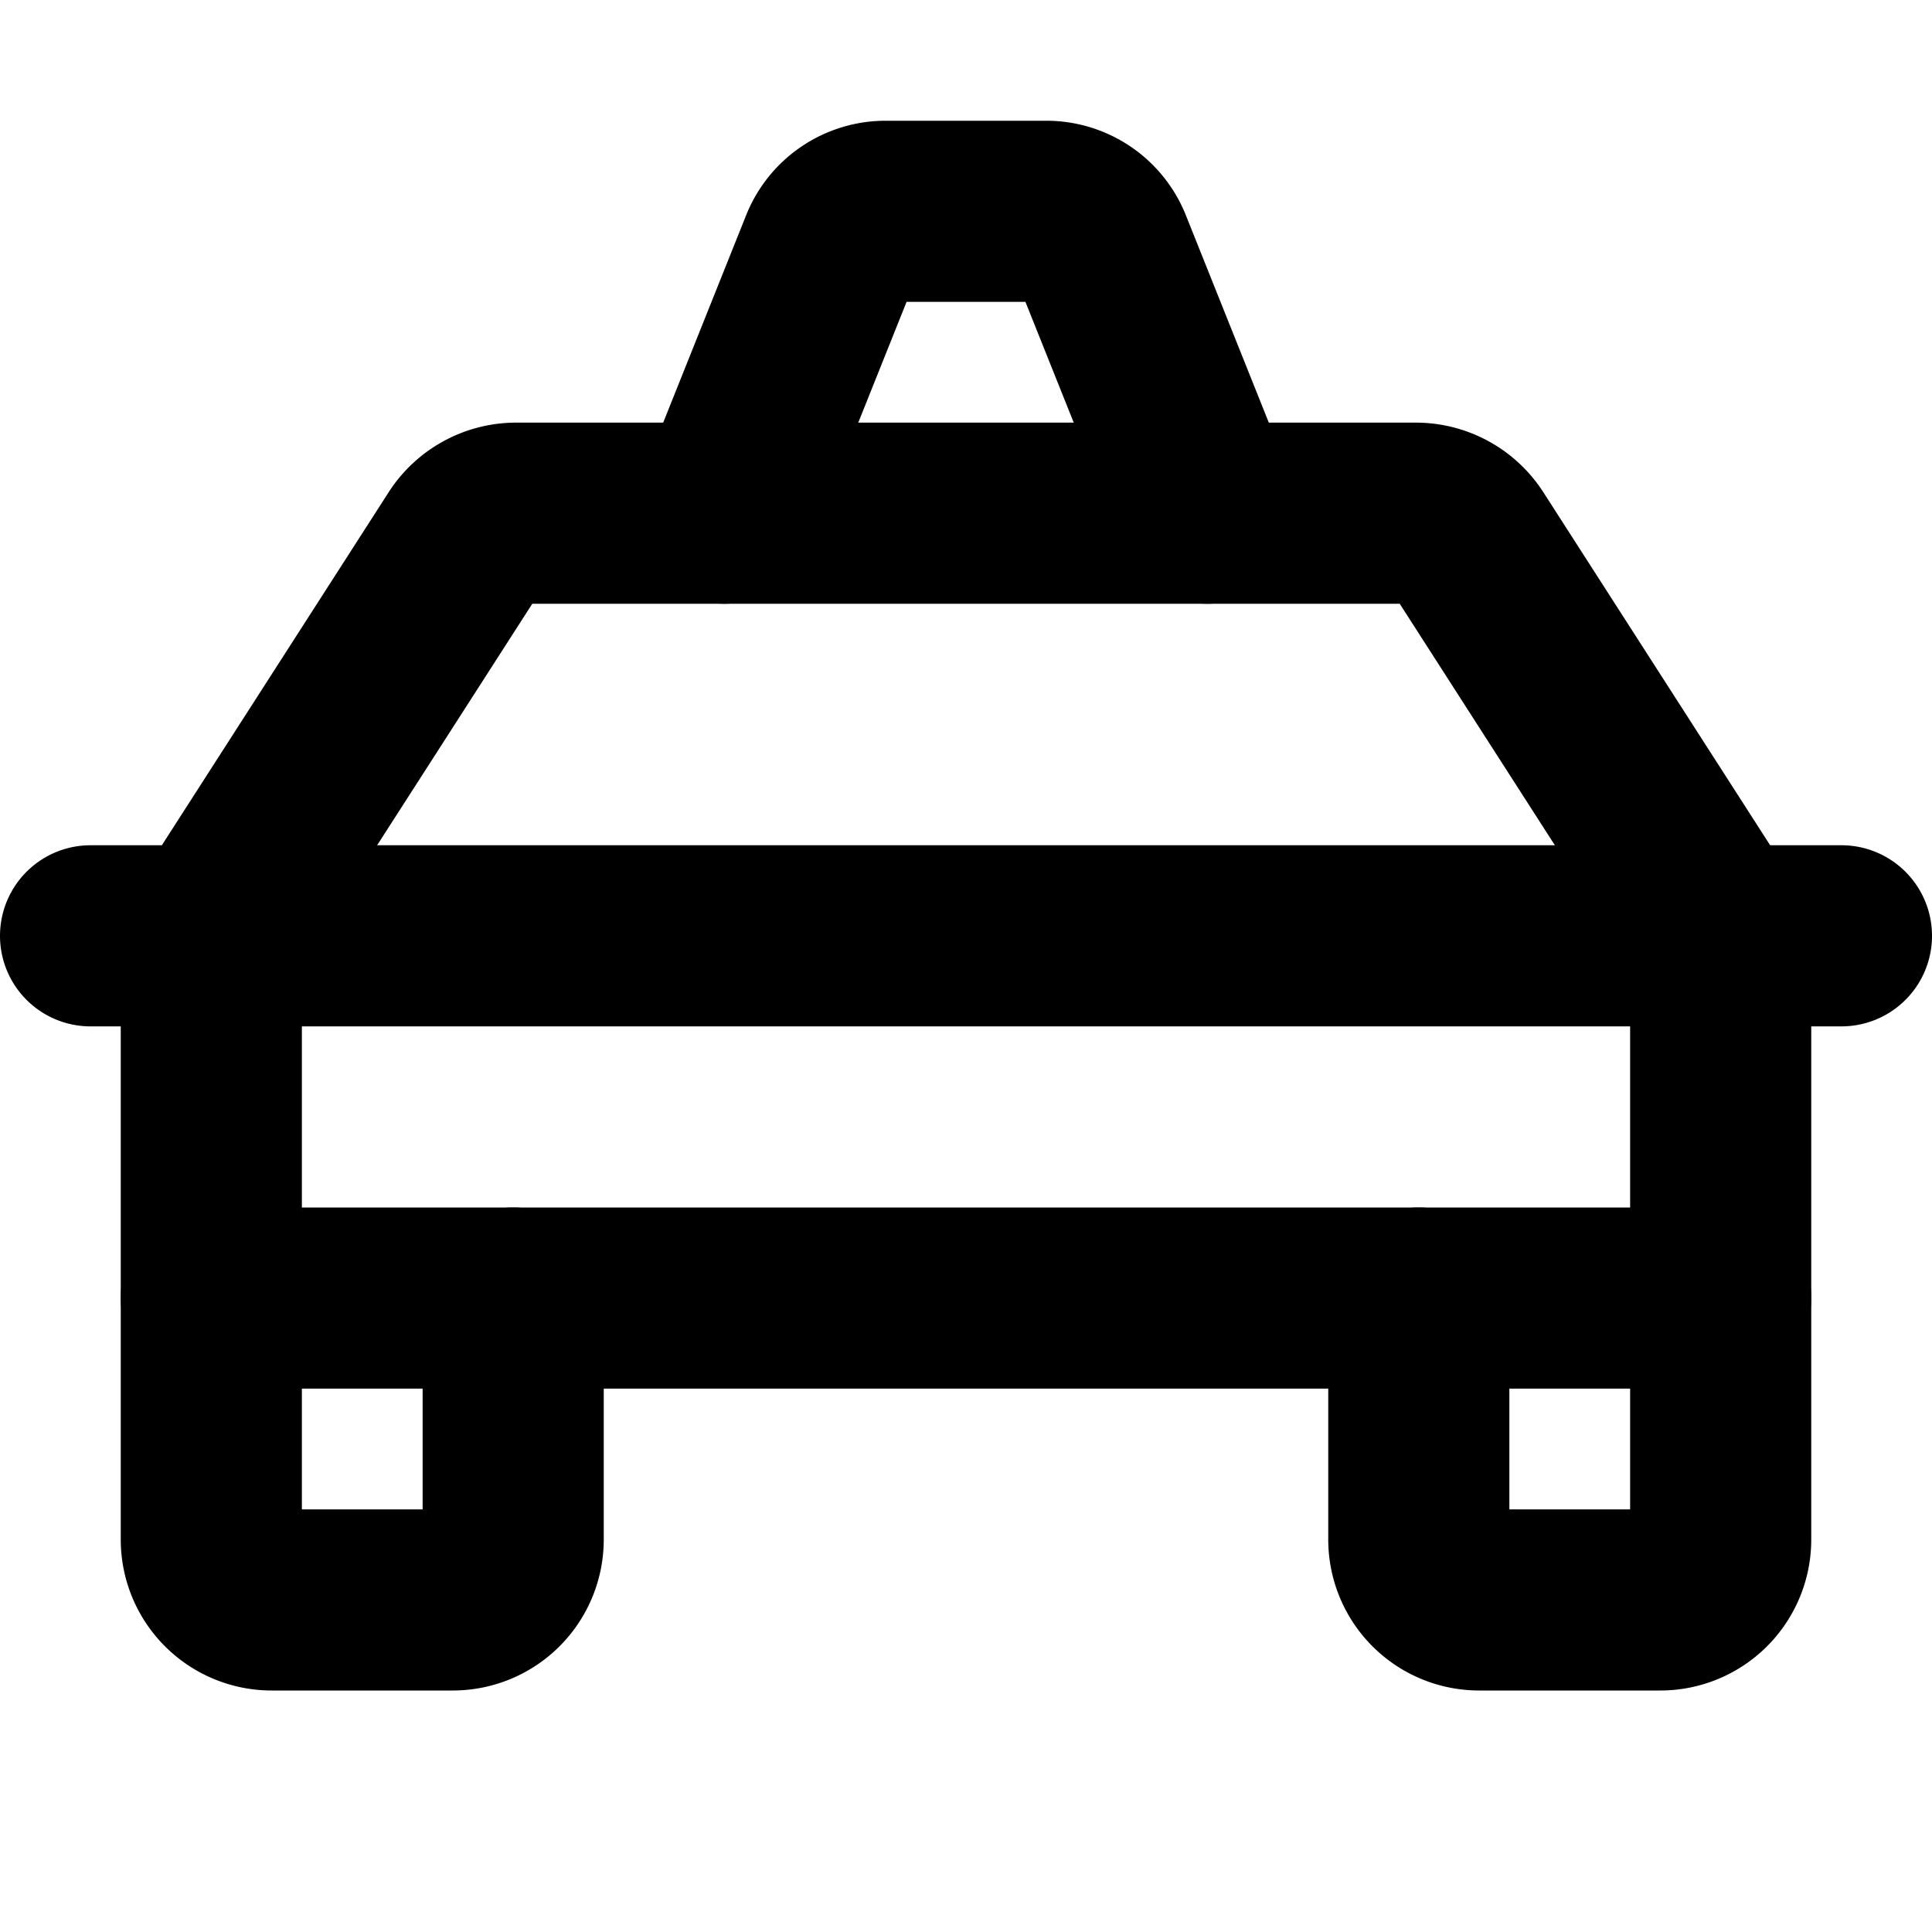 <svg xmlns="http://www.w3.org/2000/svg" viewBox="0 0 256 256" width="20" height="20"><path fill="none" d="M0 0h256v256H0z"/><path d="M160 68l-14-35a7.9 7.9 0 00-7.4-5h-21.2a7.9 7.9 0 00-7.4 5L96 68M12 124h232M228 172v32a8 8 0 01-8 8h-24a8 8 0 01-8-8v-32M68 172v32a8 8 0 01-8 8H36a8 8 0 01-8-8v-32" fill="none" stroke="#000" stroke-linecap="round" stroke-linejoin="round" stroke-width="24"/><path d="M228 124l-33.6-52.3a8.1 8.1 0 00-6.8-3.7H68.4a8.1 8.1 0 00-6.8 3.7L28 124v48h200z" fill="none" stroke="#000" stroke-linecap="round" stroke-linejoin="round" stroke-width="24"/></svg>